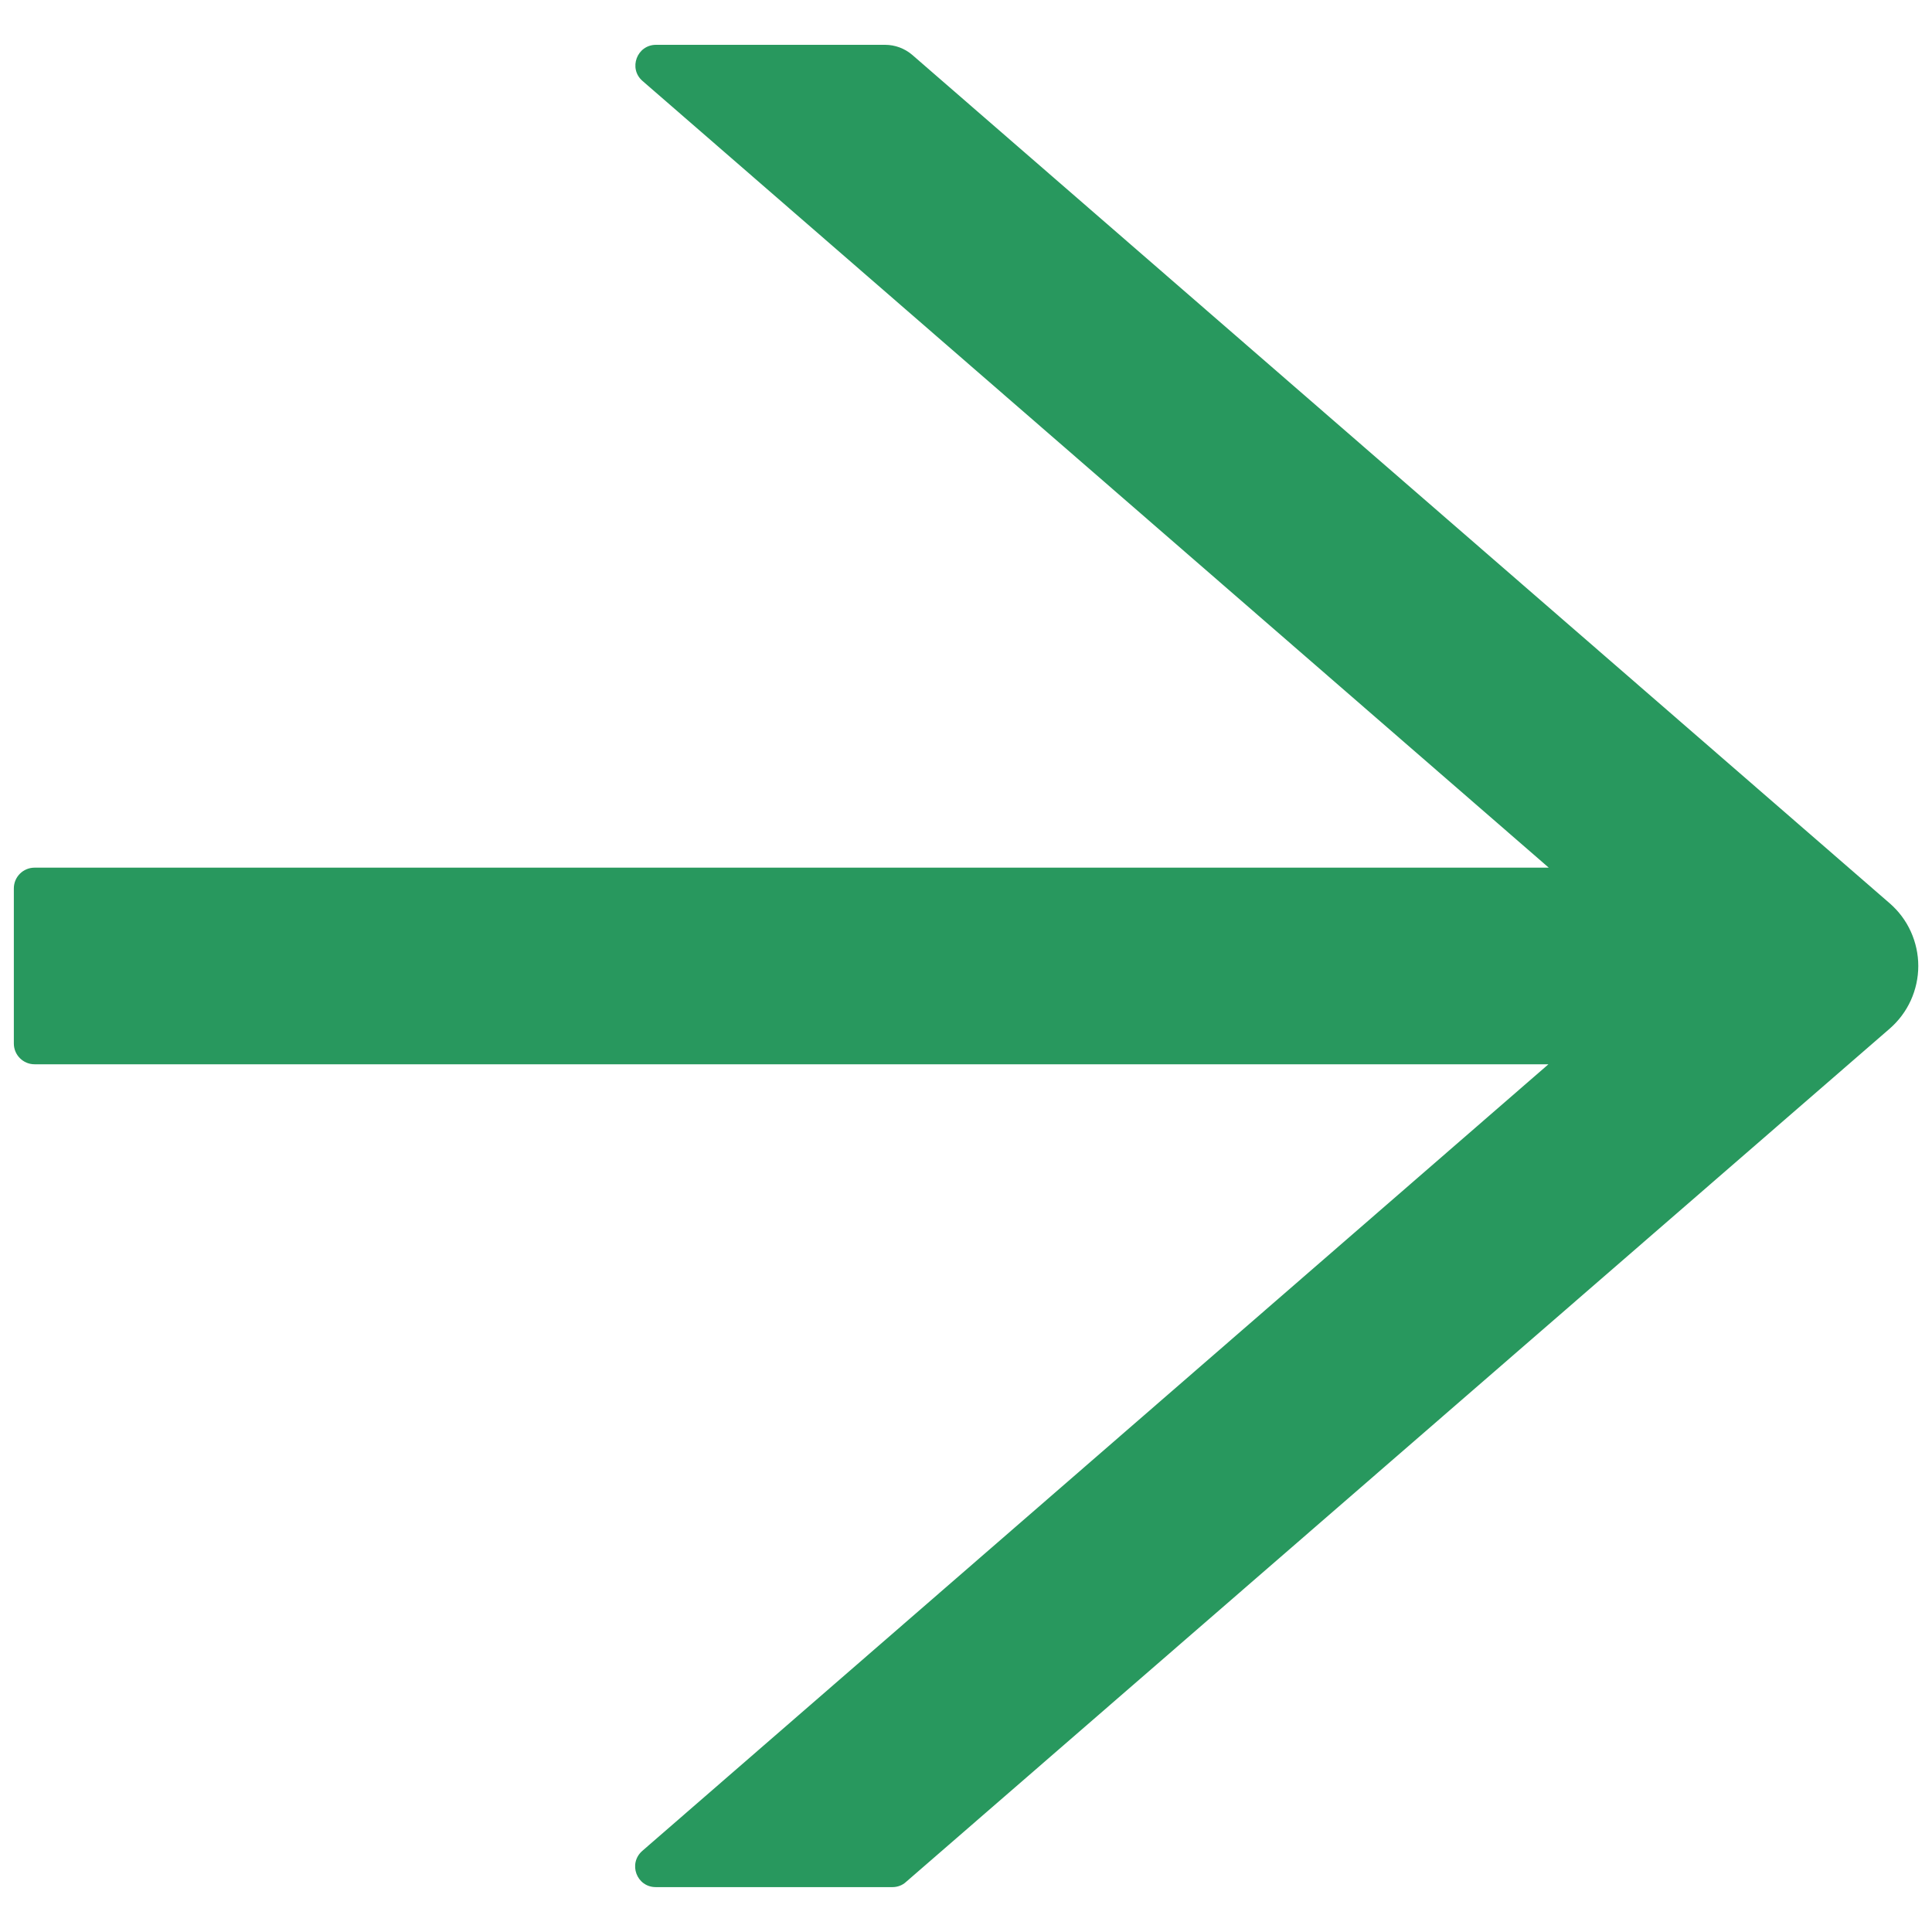 <svg width="30" height="30" viewBox="0 0 30 30" fill="none" xmlns="http://www.w3.org/2000/svg">
<path d="M29.344 14.027L14.165 0.852C14.048 0.752 13.899 0.696 13.743 0.696H10.187C9.89 0.696 9.753 1.065 9.978 1.258L24.049 13.473H0.536C0.359 13.473 0.215 13.617 0.215 13.794V16.205C0.215 16.381 0.359 16.526 0.536 16.526H24.044L9.974 28.74C9.749 28.937 9.886 29.303 10.183 29.303H13.859C13.936 29.303 14.012 29.275 14.068 29.223L29.344 15.972C29.483 15.851 29.595 15.701 29.671 15.534C29.747 15.366 29.787 15.184 29.787 14.999C29.787 14.815 29.747 14.633 29.671 14.465C29.595 14.297 29.483 14.148 29.344 14.027Z" fill="#038642" fill-opacity="0.85"/>
</svg>
